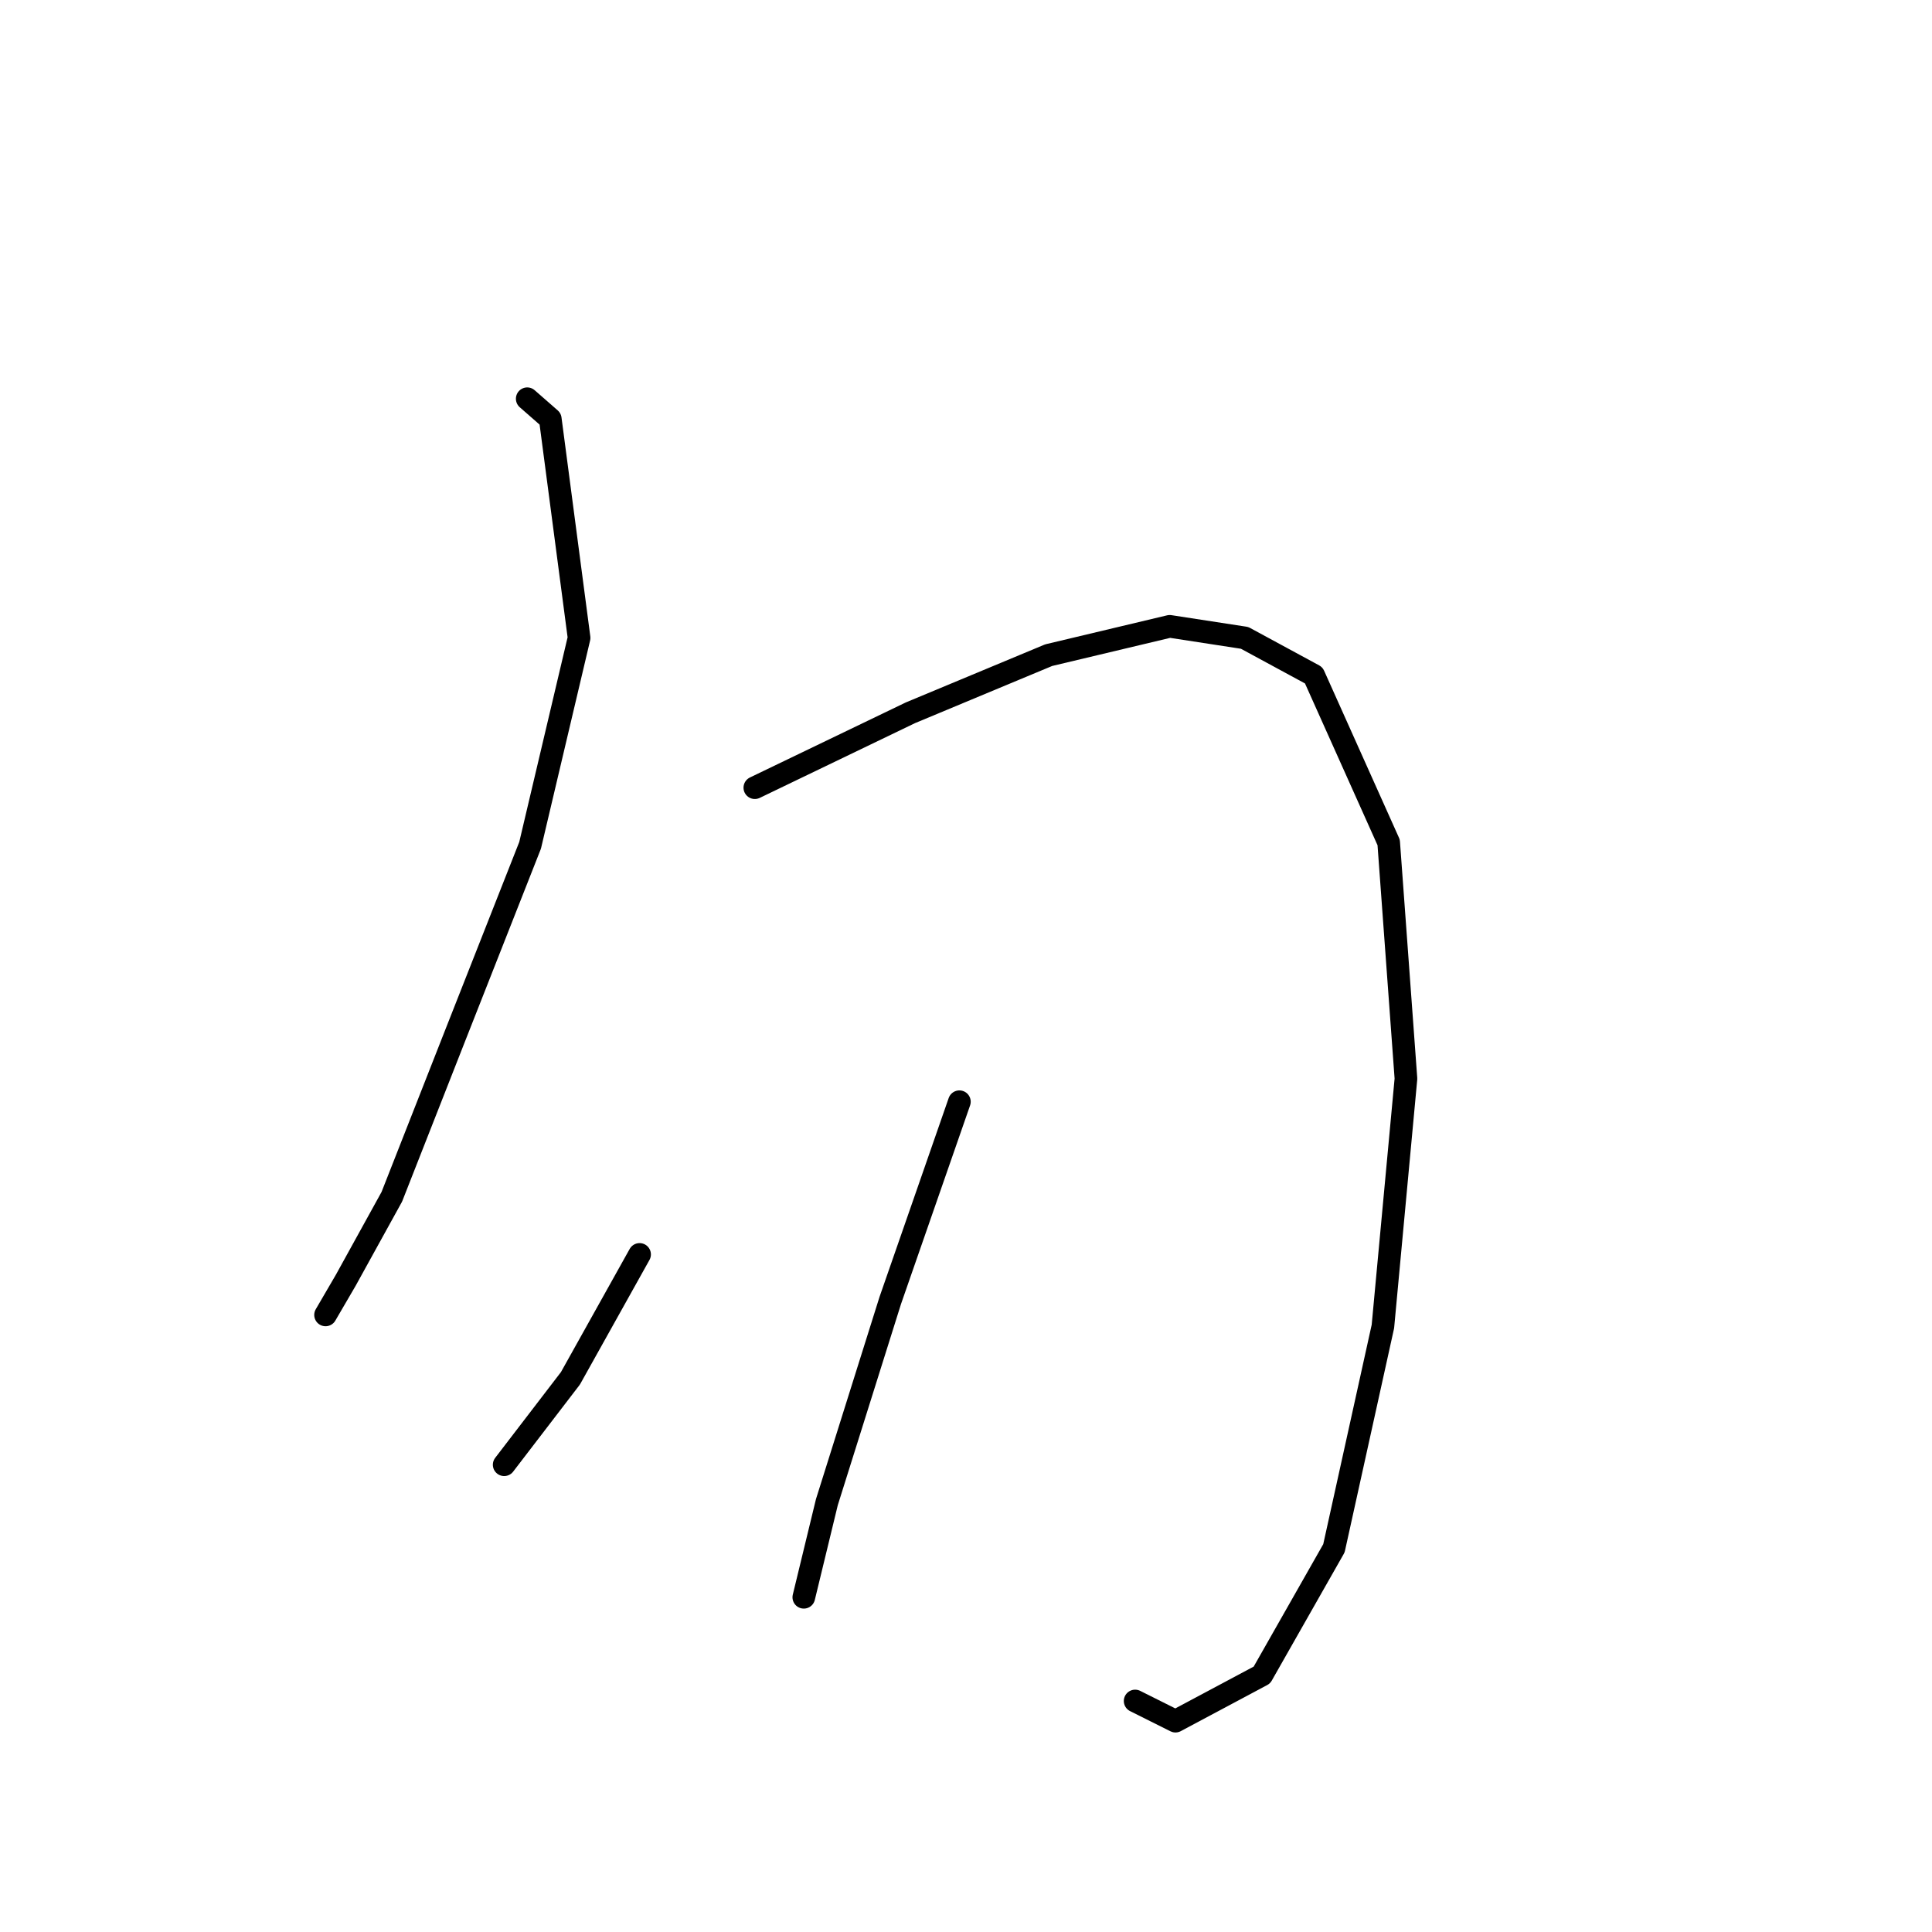 <?xml version="1.0" standalone="no"?>
    <svg width="256" height="256" xmlns="http://www.w3.org/2000/svg" version="1.1">
    <polyline stroke="black" stroke-width="3" stroke-linecap="round" fill="transparent" stroke-linejoin="round" points="69.86 52.835 72.914 55.507 76.732 84.521 70.242 112.008 60.316 137.204 51.917 158.582 45.809 169.653 43.137 174.234 43.137 174.234 " />
        <polyline stroke="black" stroke-width="3" stroke-linecap="round" fill="transparent" stroke-linejoin="round" points="100.019 104.373 120.634 94.447 138.958 86.812 154.992 82.994 164.918 84.521 174.08 89.484 184.006 111.626 186.296 142.93 183.242 175.761 176.753 205.157 167.208 221.954 155.756 228.062 150.411 225.39 150.411 225.39 " />
        <polyline stroke="black" stroke-width="3" stroke-linecap="round" fill="transparent" stroke-linejoin="round" points="84.749 166.217 75.586 182.633 66.806 194.086 66.806 194.086 " />
        <polyline stroke="black" stroke-width="3" stroke-linecap="round" fill="transparent" stroke-linejoin="round" points="127.124 145.984 117.962 172.326 109.563 199.049 106.509 211.647 106.509 211.647 " />
        </svg>
